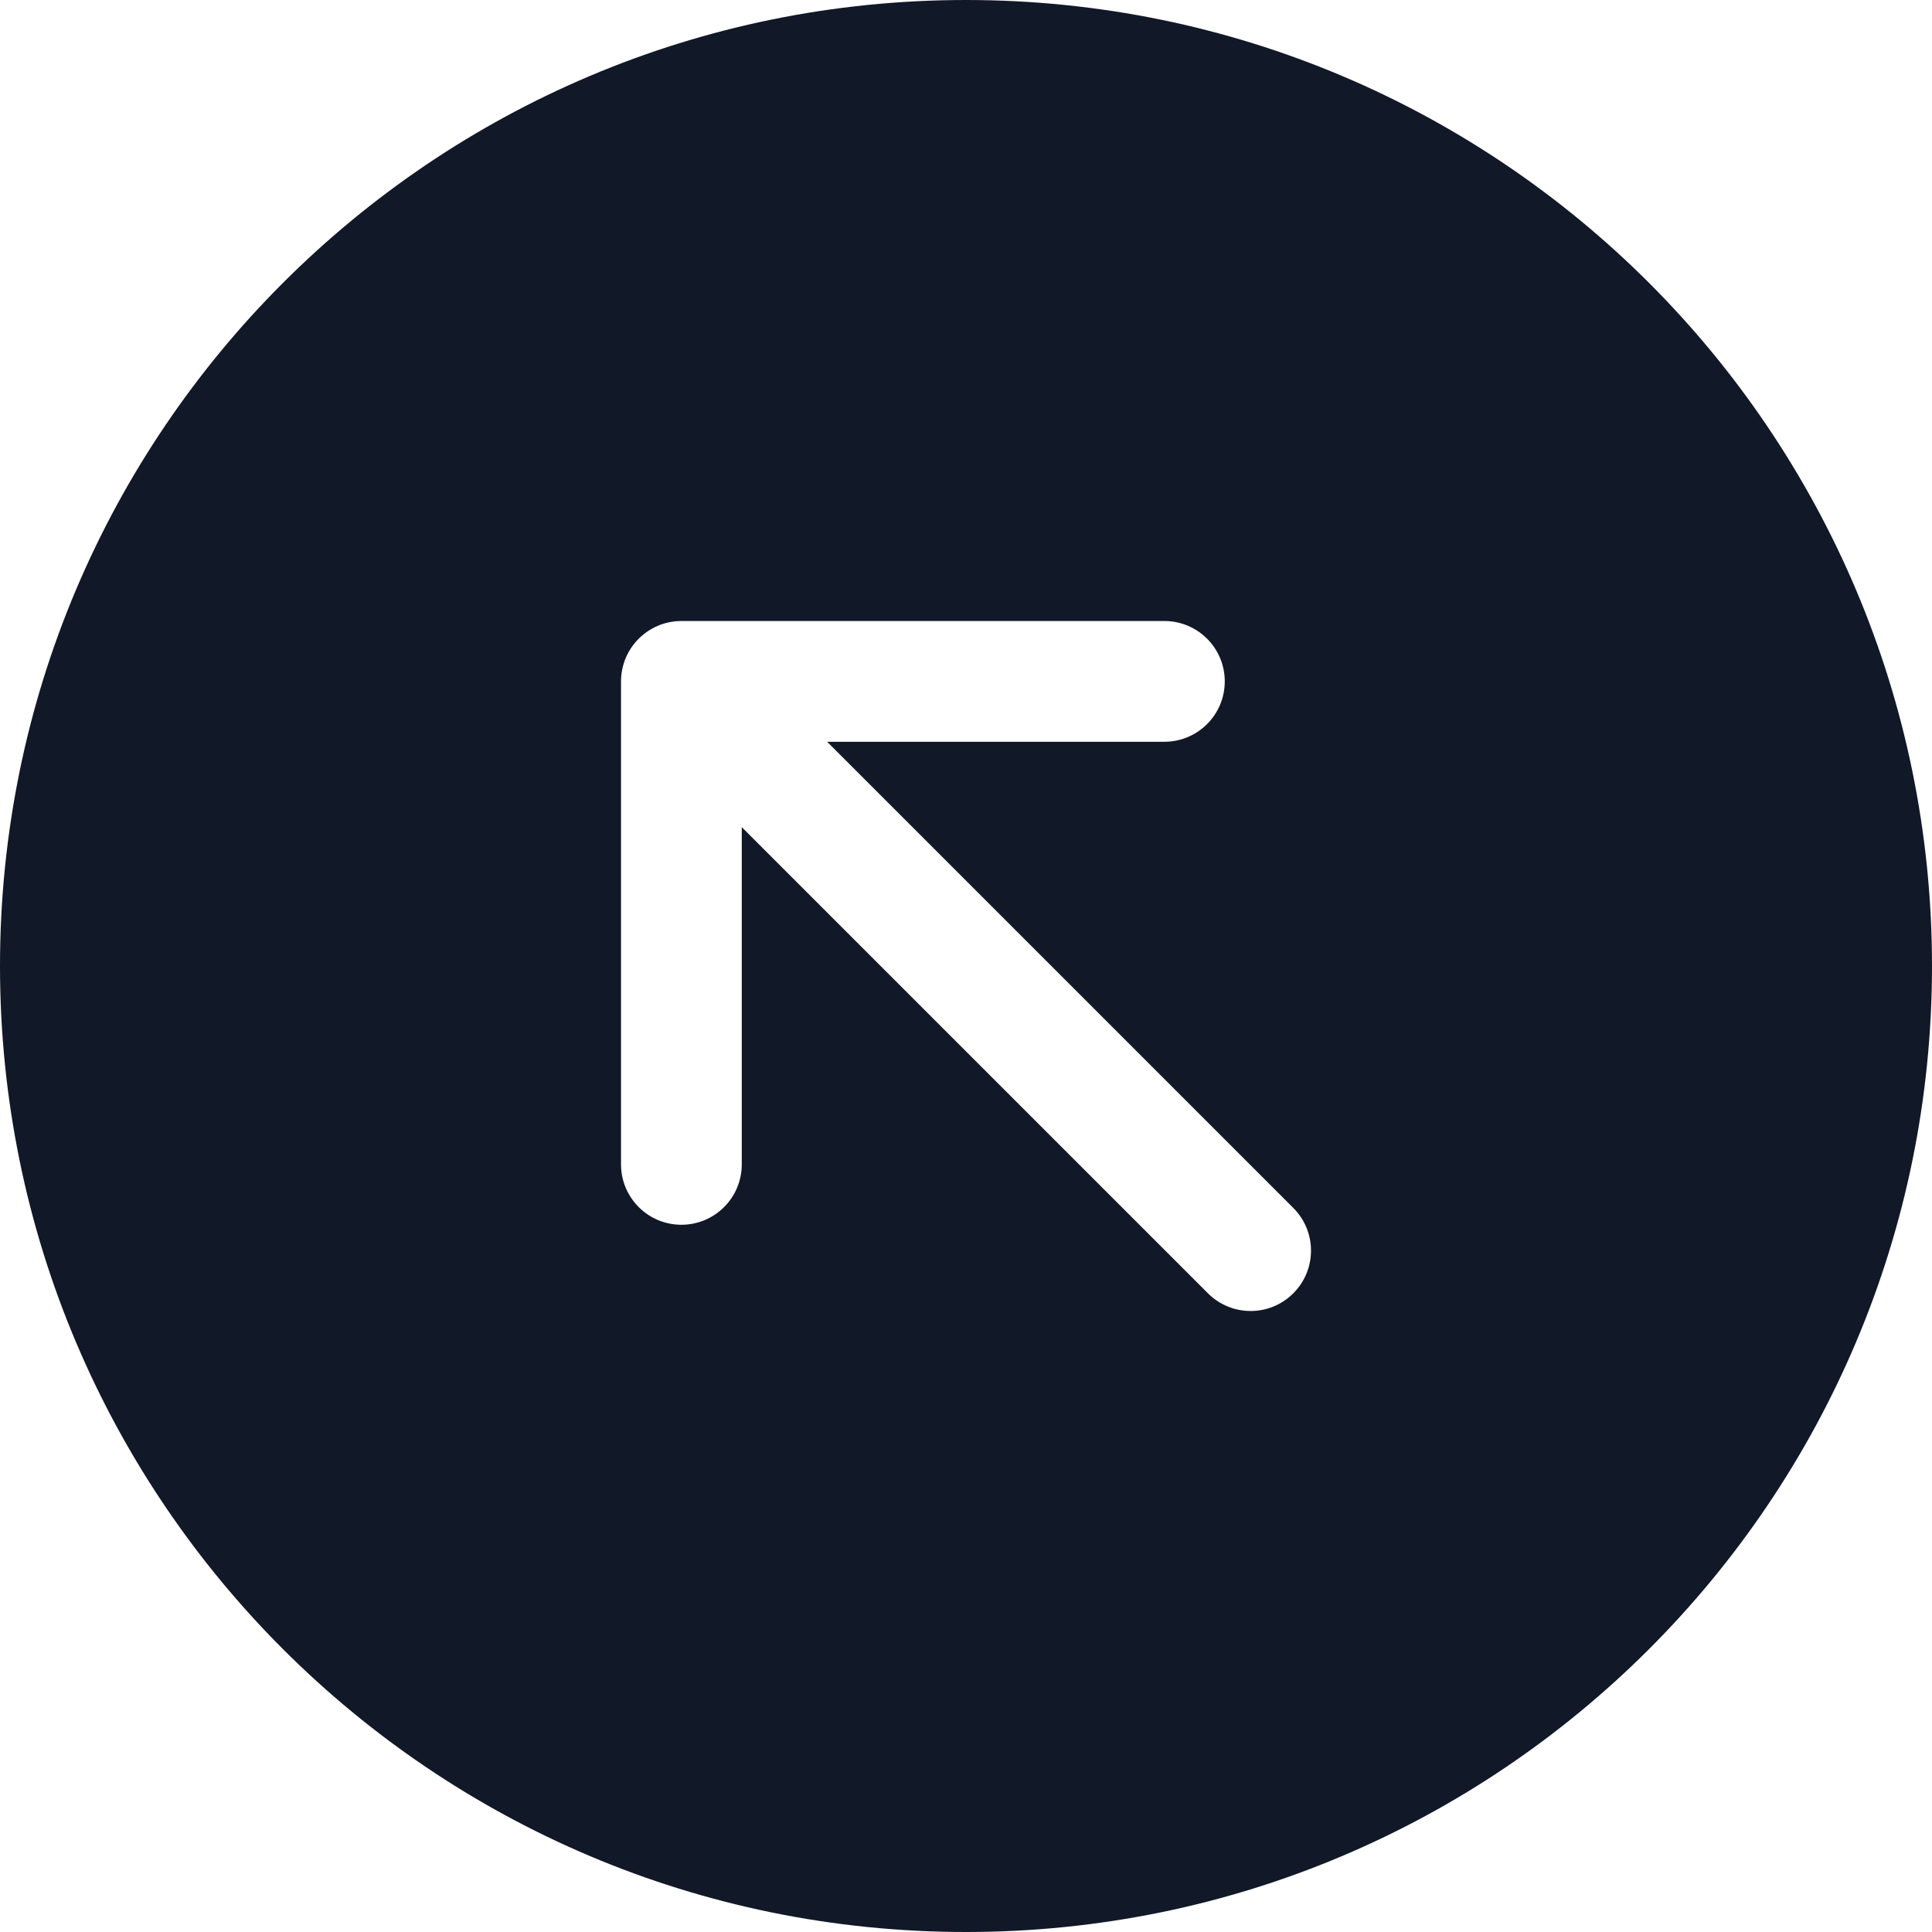 <svg width="32" height="32" viewBox="0 0 32 32" fill="none" xmlns="http://www.w3.org/2000/svg">
<path fill-rule="evenodd" clip-rule="evenodd" d="M32 16C32 24.837 24.837 32 16 32C7.163 32 0 24.837 0 16C0 7.163 7.163 0 16 0C24.837 0 32 7.163 32 16ZM11.286 20.286C11.838 20.286 12.286 19.838 12.286 19.286V13.7L20.007 21.421C20.398 21.812 21.031 21.812 21.421 21.421C21.812 21.031 21.812 20.398 21.421 20.007L13.7 12.286L19.286 12.286C19.838 12.286 20.286 11.838 20.286 11.286C20.286 10.734 19.838 10.286 19.286 10.286H11.295C11.261 10.286 11.227 10.287 11.193 10.29C11.109 10.298 11.028 10.316 10.952 10.343C10.816 10.392 10.688 10.47 10.579 10.579C10.479 10.679 10.404 10.796 10.355 10.92C10.311 11.034 10.286 11.157 10.286 11.286V19.286C10.286 19.838 10.734 20.286 11.286 20.286Z" fill="#111827"/>
</svg>
